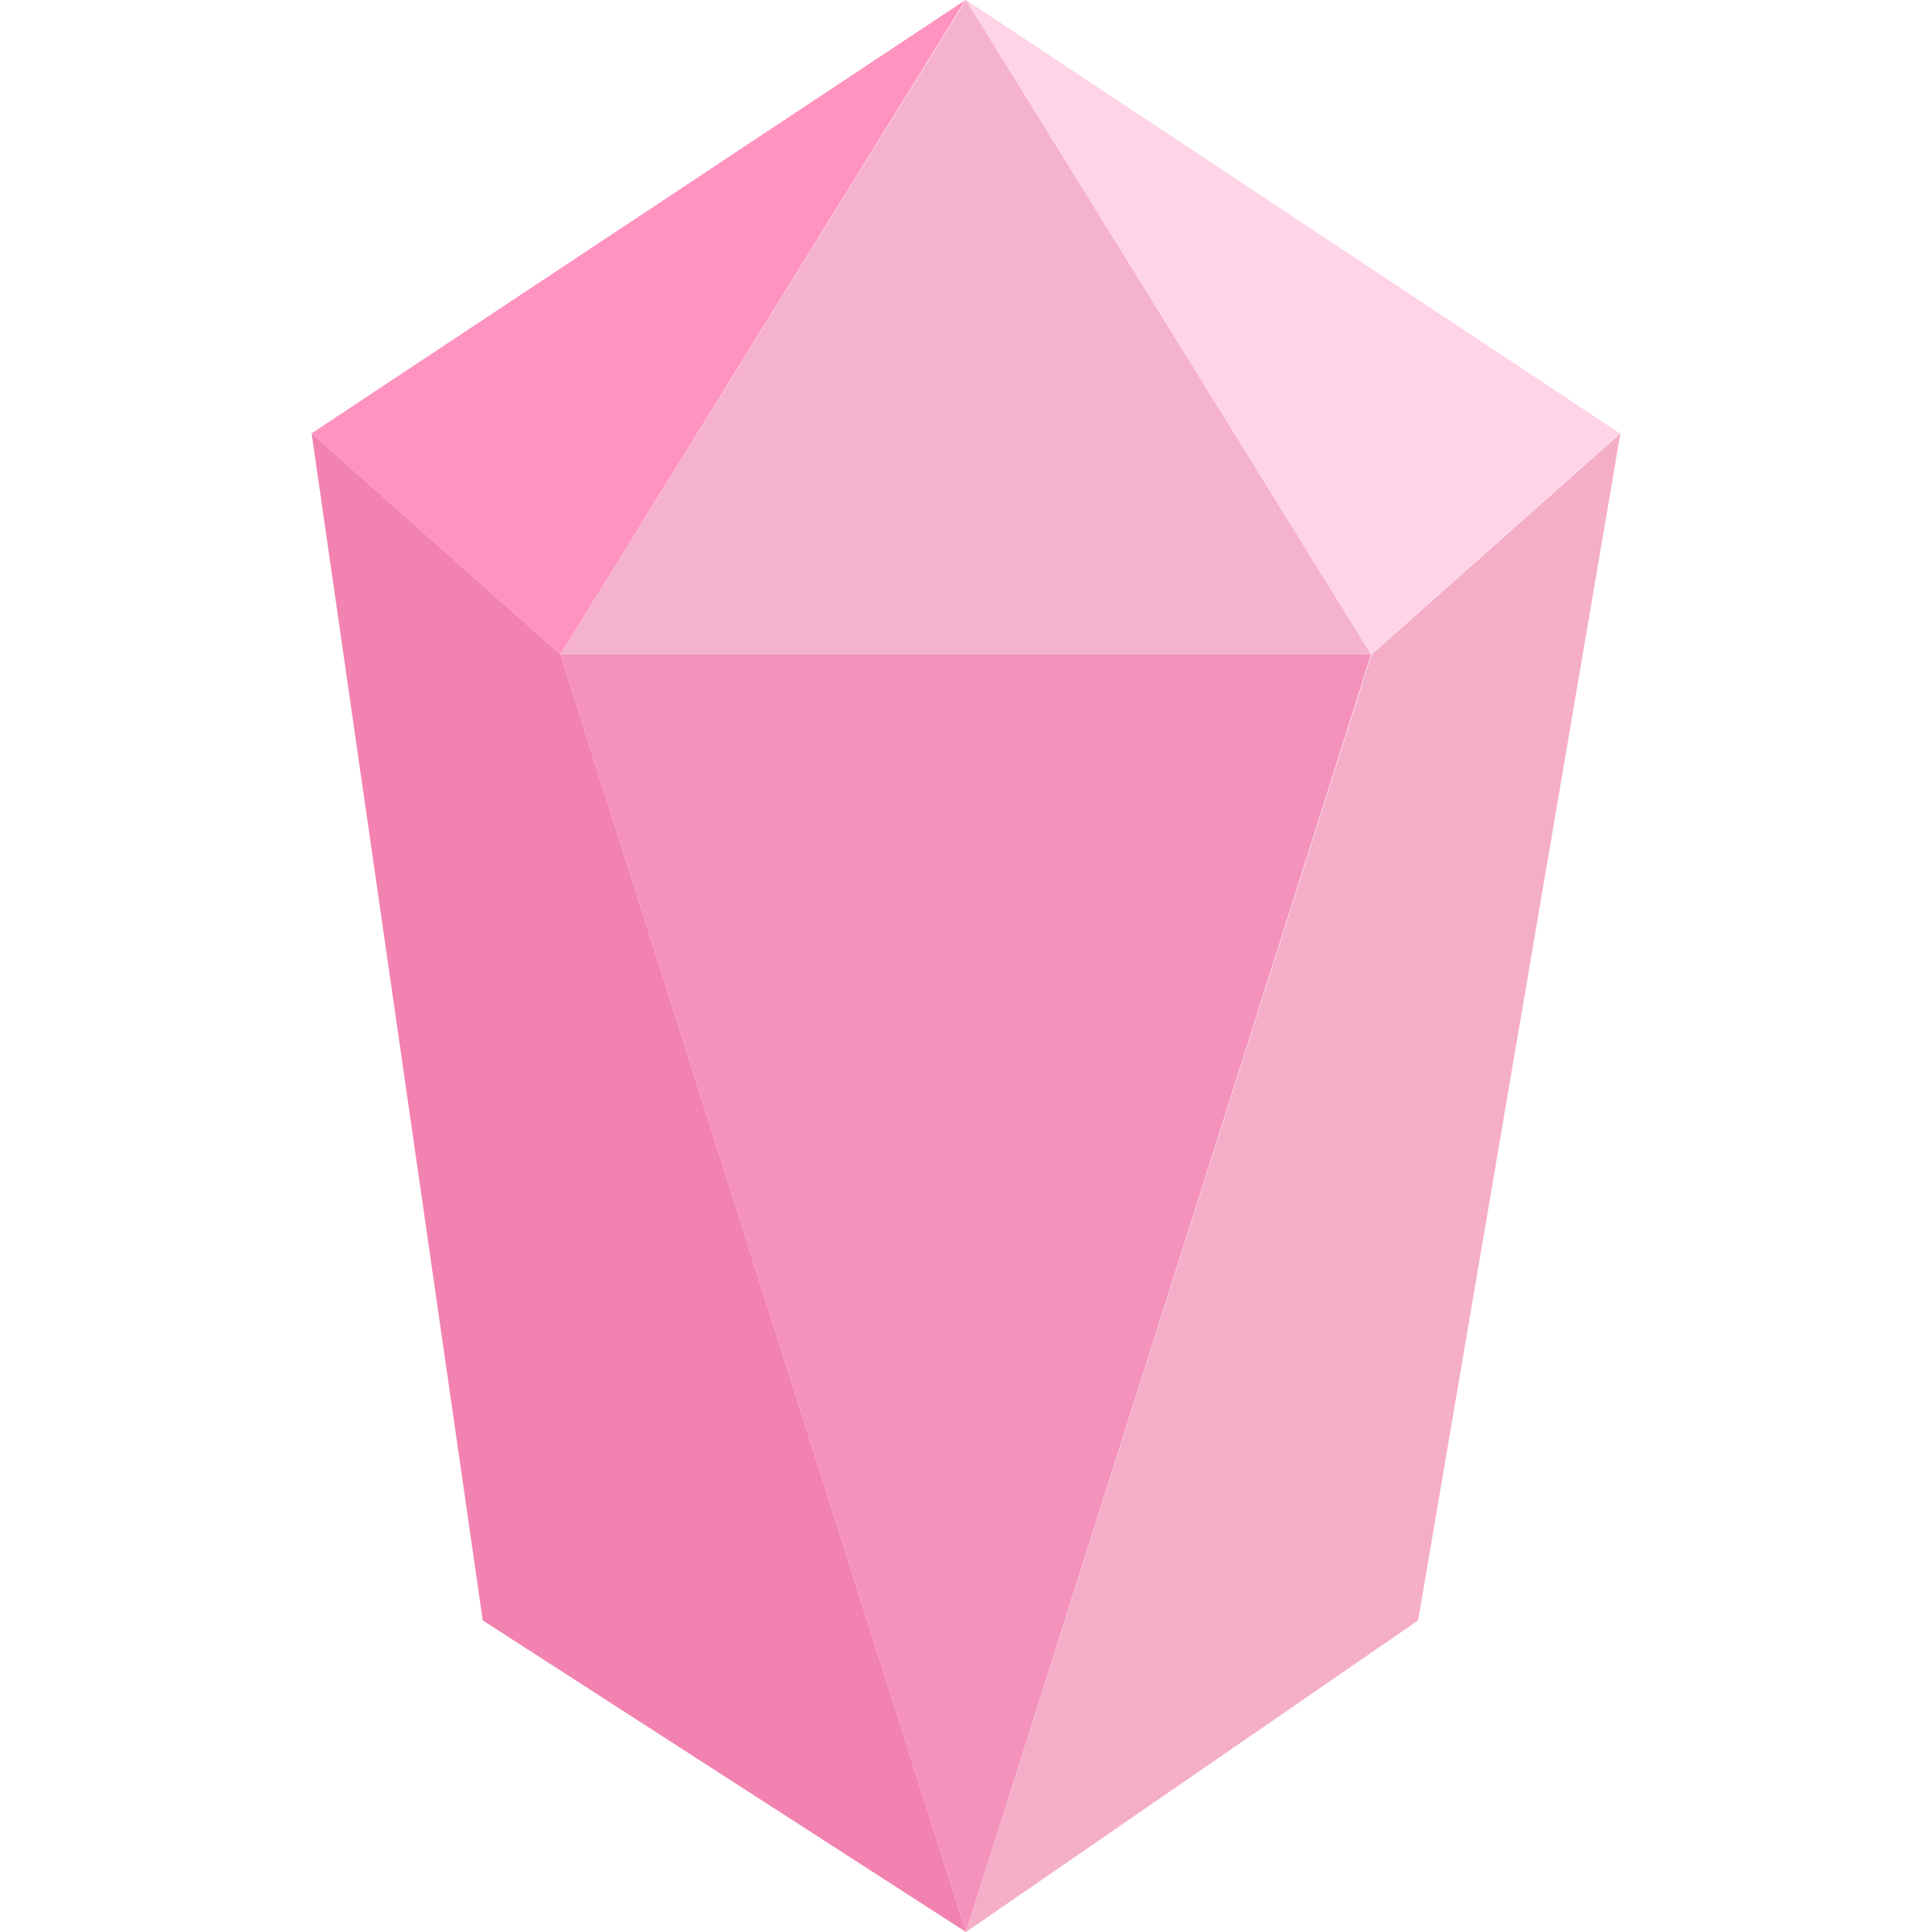 <?xml version="1.0" standalone="no"?><!DOCTYPE svg PUBLIC "-//W3C//DTD SVG 1.1//EN" "http://www.w3.org/Graphics/SVG/1.1/DTD/svg11.dtd"><svg class="icon" width="1024px" height="1024.00px" viewBox="0 0 1024 1024" version="1.1" xmlns="http://www.w3.org/2000/svg"><path d="M512 0l214.715 346.84H297.016z" fill="#F5B2CF" /><path d="M512 1024L726.715 346.84H297.016z" fill="#F492BC" /><path d="M511.717 0L297.016 346.84 165.16 229.693z" fill="#FF93C0" /><path d="M512 0l214.715 346.84 131.842-117.147z" fill="#FFD4E6" /><path d="M512 1024L255.862 858.847 165.16 229.693l131.856 117.147z" fill="#F282B0" /><path d="M512 1024l239.631-165.153L858.84 229.693 726.984 346.84z" fill="#F5AEC8" /></svg>